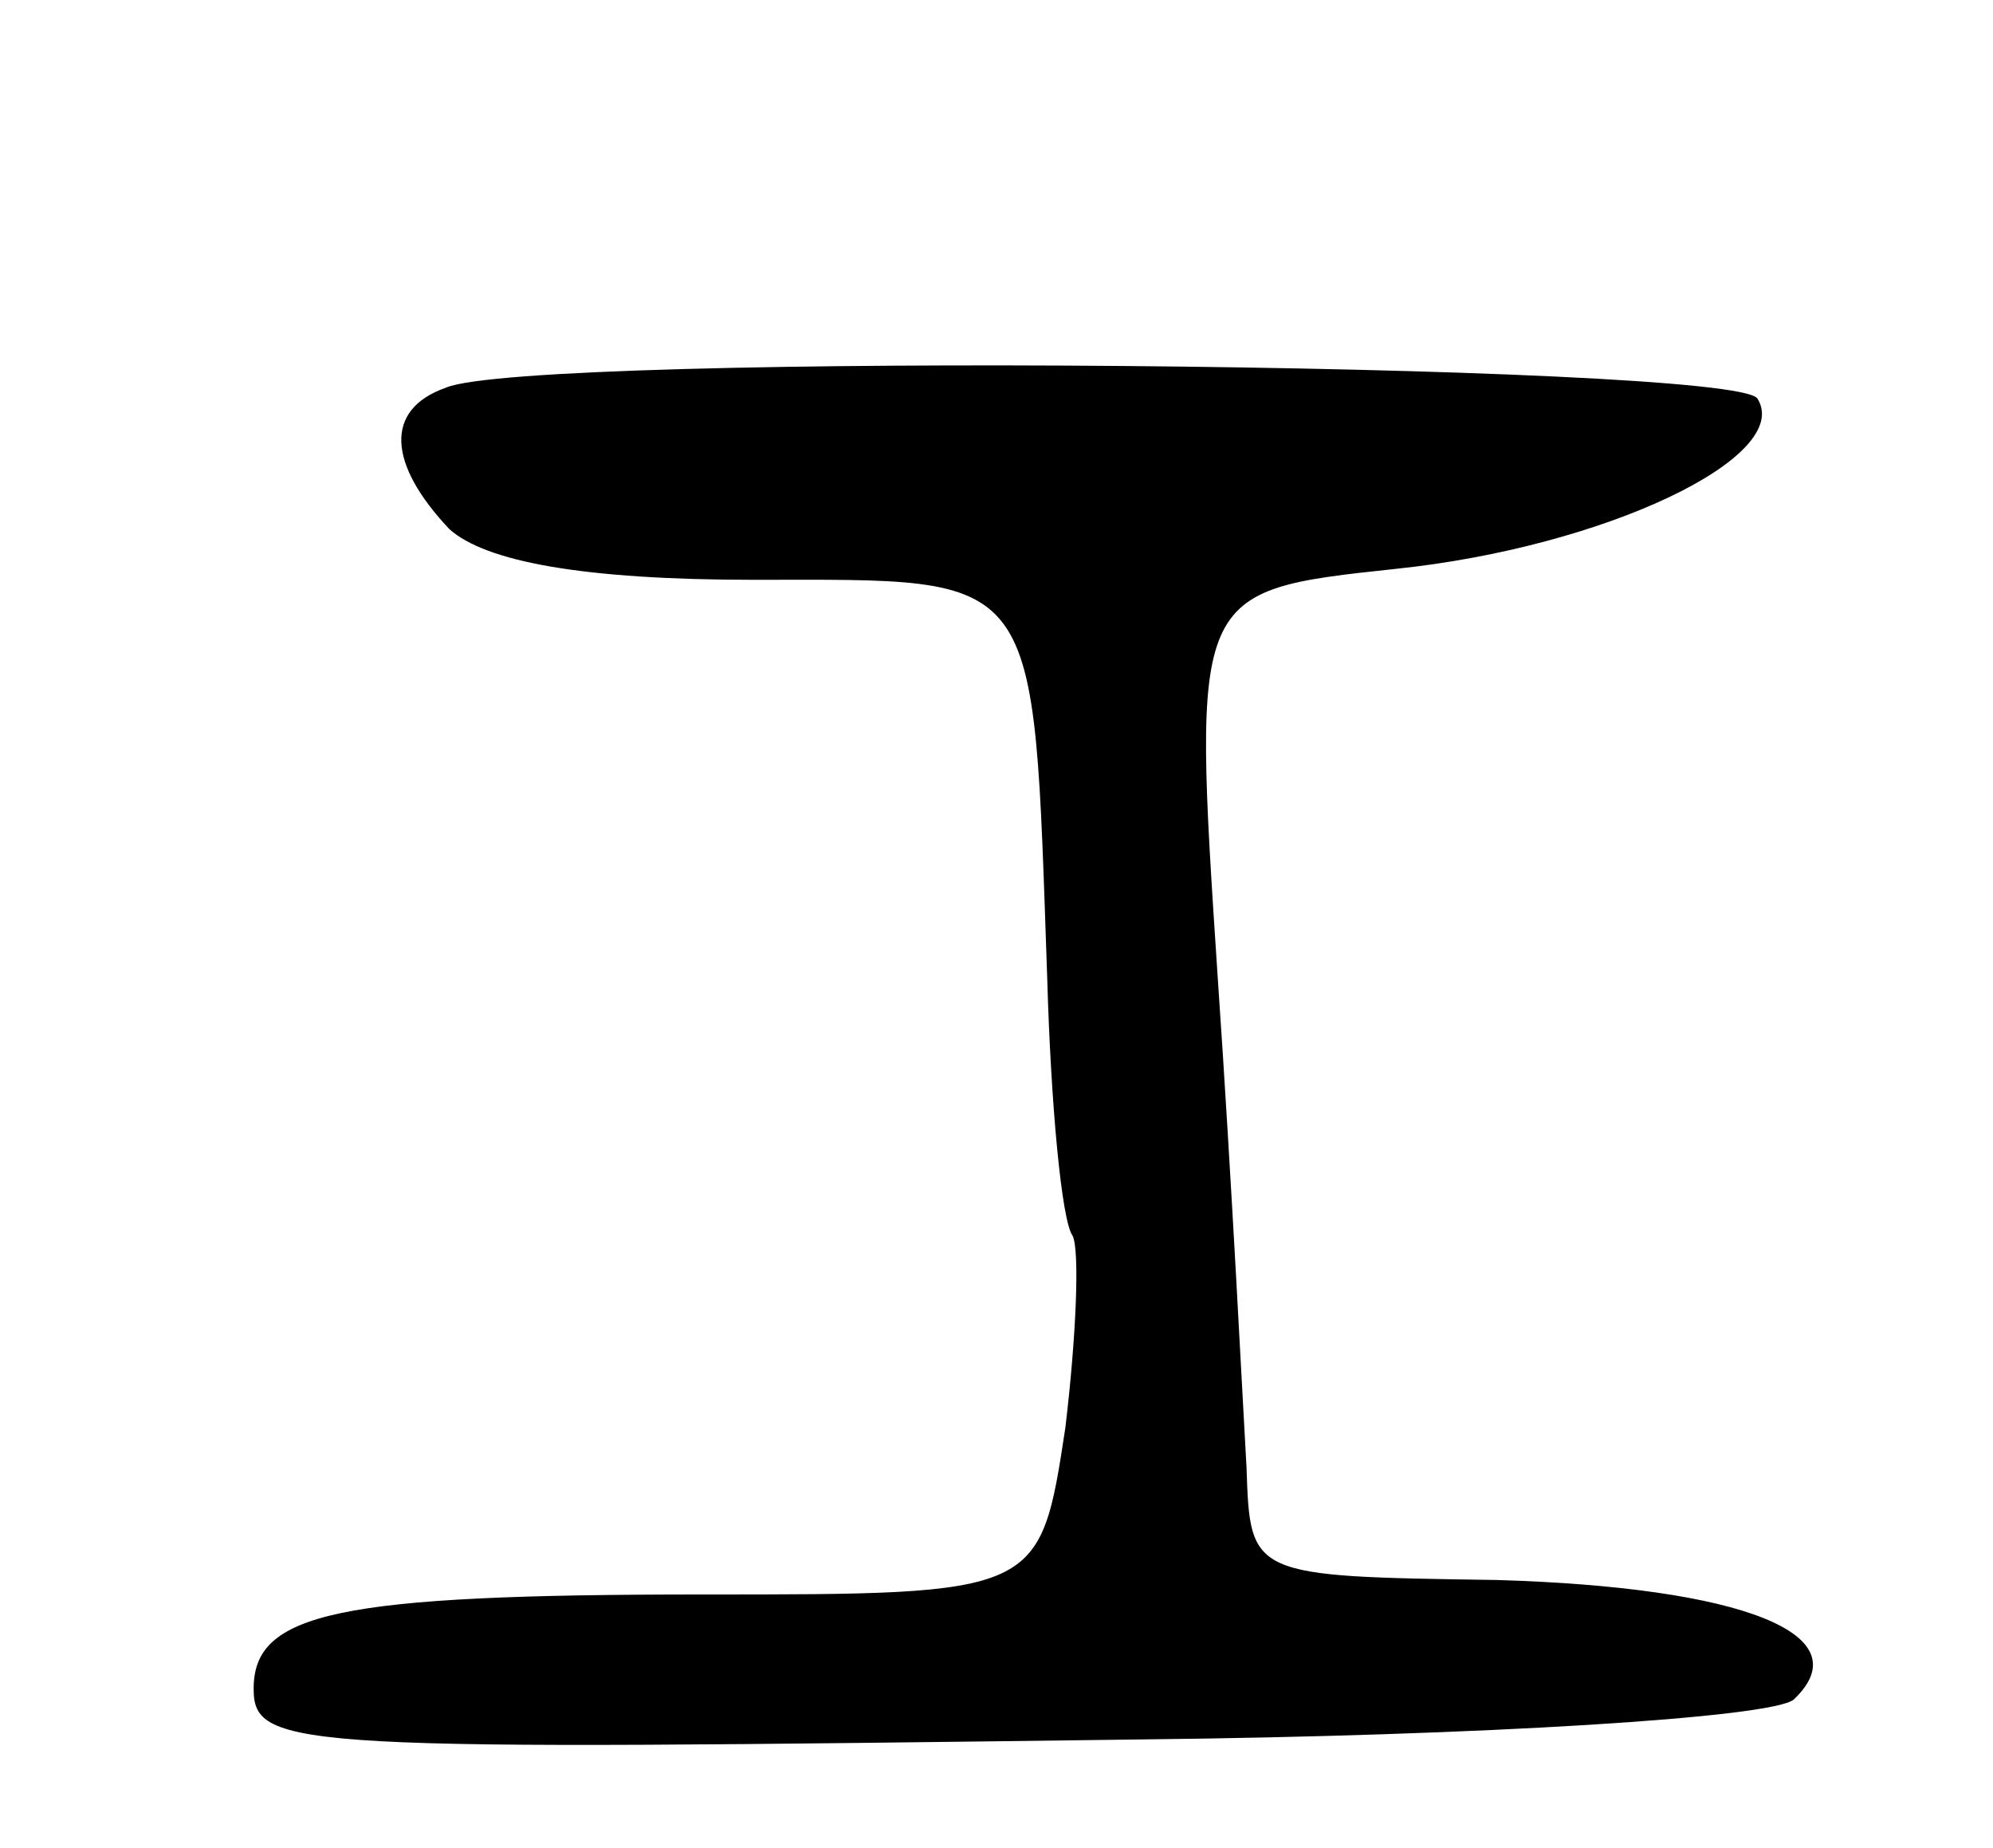 <svg version="1.0" xmlns="http://www.w3.org/2000/svg"
 width="55pt" height="51pt" viewBox="0 0 55 51"
 preserveAspectRatio="xMidYMid meet">
<g transform="translate(0,51) scale(0.1,-0.1)"
fill="#000000" stroke="none">
<path d="M123 403 c-17 -6 -16 -21 1 -39 10 -9 37 -14 84 -14 80 0 77 4 81
-110 1 -35 4 -67 7 -71 2 -4 1 -28 -2 -53 -7 -46 -7 -46 -100 -46 -101 0 -124
-5 -124 -26 0 -17 12 -17 245 -14 94 1 174 6 180 11 19 18 -14 31 -82 33 -68
1 -68 1 -69 31 -1 17 -4 78 -8 136 -7 106 -7 106 49 112 58 6 110 31 100 47
-6 10 -339 13 -362 3z"/>
</g>
</svg>
